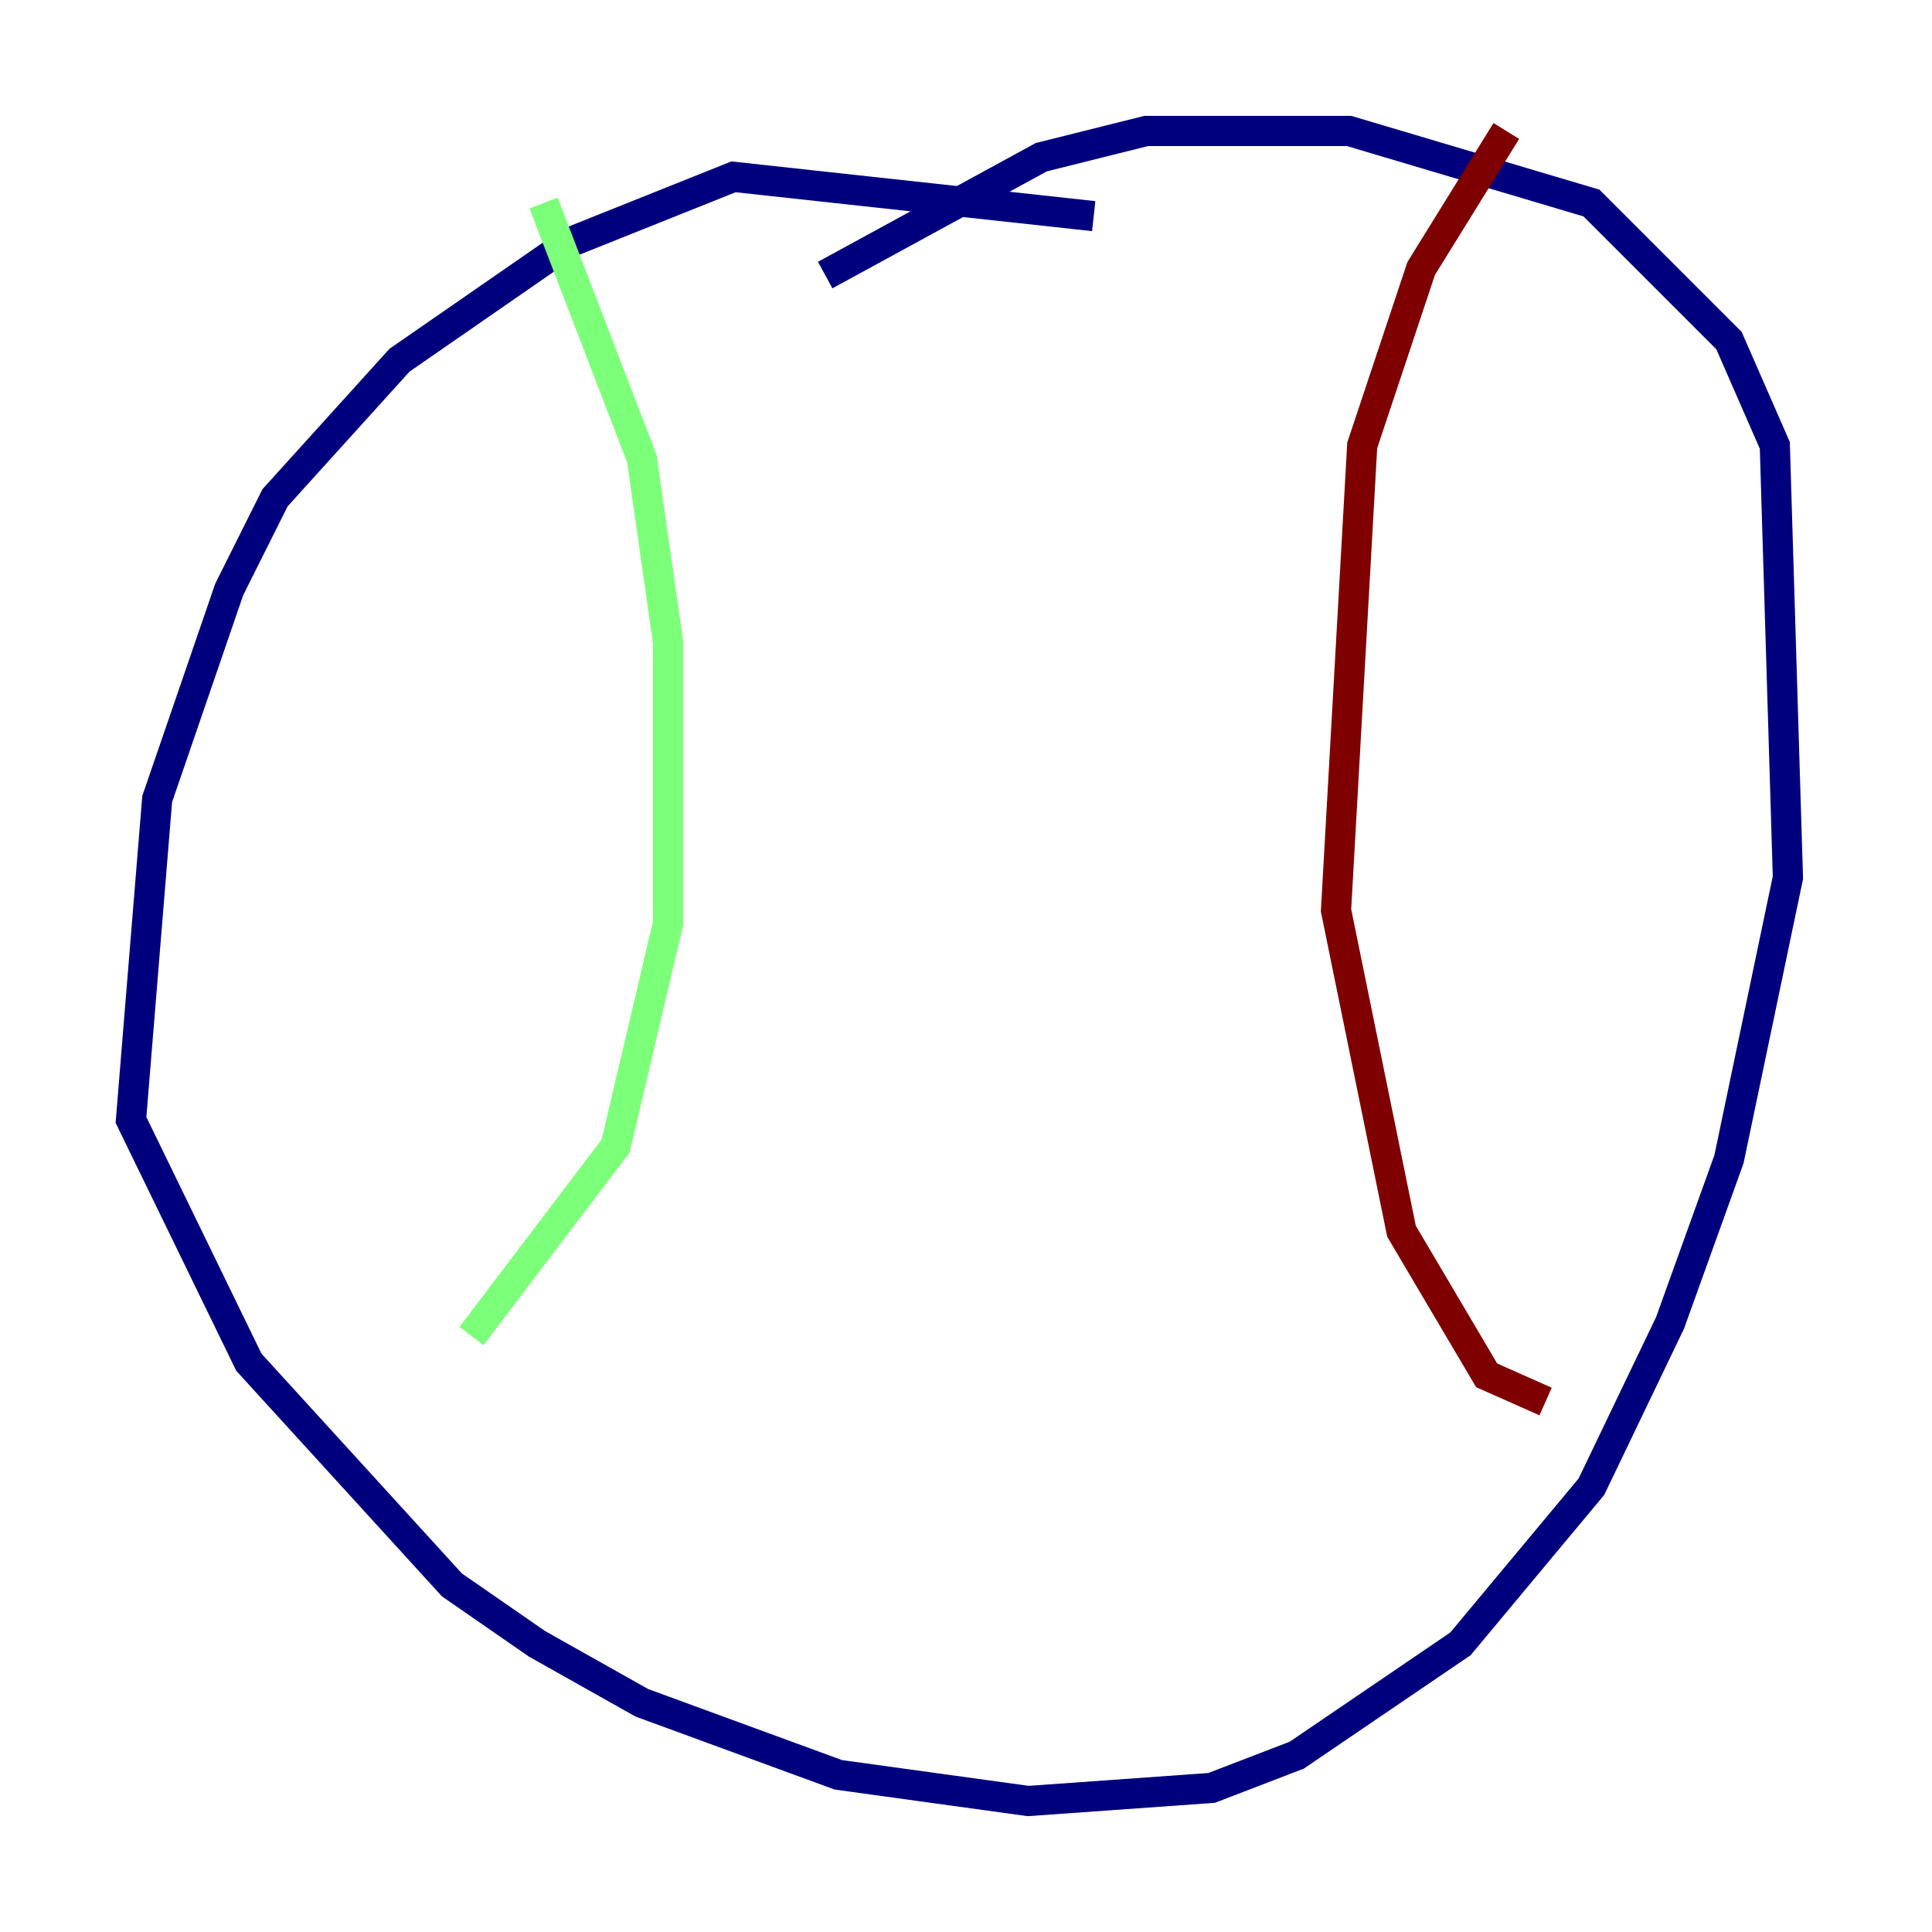 <?xml version="1.0" encoding="utf-8" ?>
<svg baseProfile="tiny" height="128" version="1.2" viewBox="0,0,128,128" width="128" xmlns="http://www.w3.org/2000/svg" xmlns:ev="http://www.w3.org/2001/xml-events" xmlns:xlink="http://www.w3.org/1999/xlink"><defs /><polyline fill="none" points="72.461,14.319 48.597,11.715 37.749,16.054 26.468,23.864 18.224,32.976 15.186,39.051 10.414,52.936 8.678,74.197 16.488,90.251 29.939,105.003 35.58,108.909 42.522,112.814 55.539,117.586 68.122,119.322 80.271,118.454 85.912,116.285 96.759,108.909 105.437,98.495 110.644,87.647 114.549,76.8 118.454,58.142 117.586,29.505 114.549,22.563 105.437,13.451 89.383,8.678 75.932,8.678 68.99,10.414 54.671,18.224" stroke="#00007f" stroke-width="2" /><polyline fill="none" points="36.014,13.451 42.522,30.373 44.258,42.522 44.258,61.18 40.786,75.932 31.241,88.515" stroke="#7cff79" stroke-width="2" /><polyline fill="none" points="99.797,8.678 94.156,17.79 90.251,29.505 88.515,60.312 92.854,81.573 98.495,91.119 102.4,92.854" stroke="#7f0000" stroke-width="2" /></svg>